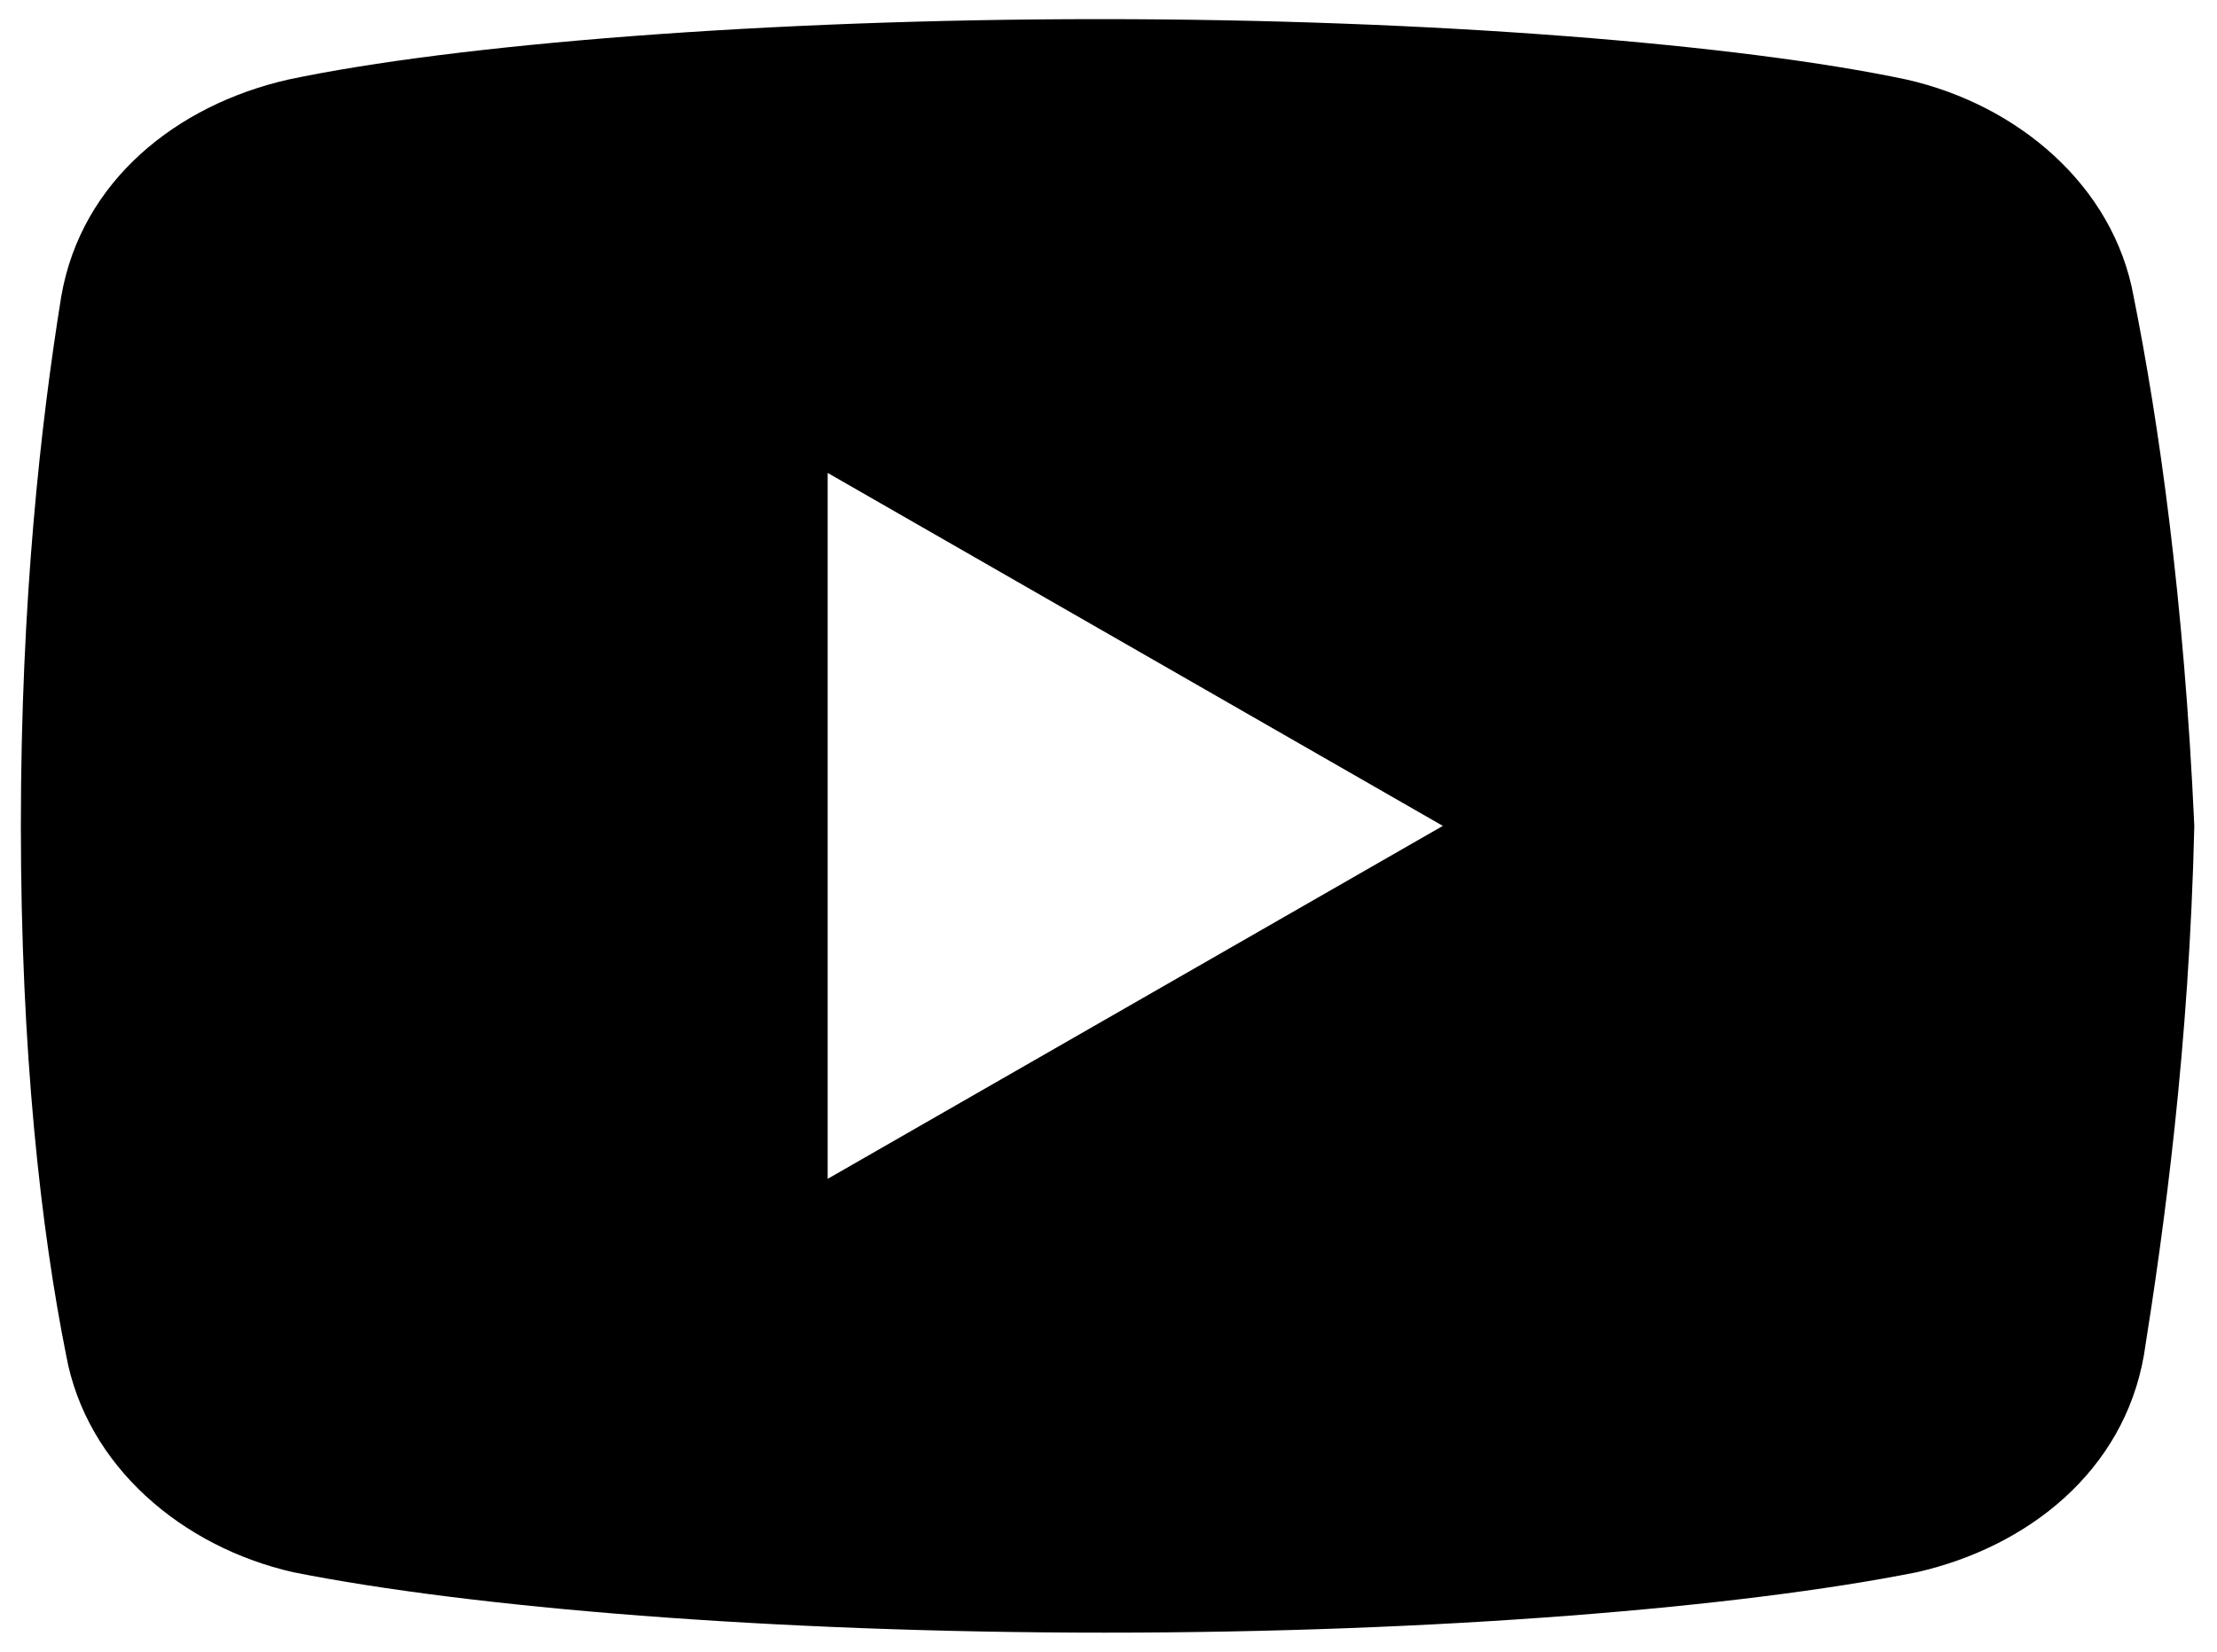 <svg width="51" height="38" viewBox="0 0 51 38" fill="none" xmlns="http://www.w3.org/2000/svg">
<path d="M49.082 6.82C48.62 4.269 46.418 2.411 43.862 1.831C40.038 1.02 32.96 0.44 25.302 0.44C17.649 0.44 10.458 1.02 6.629 1.831C4.078 2.411 1.871 4.151 1.409 6.82C0.942 9.72 0.48 13.78 0.48 19C0.48 24.22 0.942 28.28 1.522 31.18C1.989 33.731 4.191 35.589 6.742 36.169C10.802 36.98 17.762 37.56 25.42 37.56C33.078 37.56 40.038 36.98 44.098 36.169C46.649 35.589 48.851 33.849 49.318 31.18C49.78 28.28 50.36 24.102 50.478 19C50.242 13.78 49.662 9.72 49.082 6.82ZM19.04 27.12V10.88L33.191 19L19.04 27.12Z" fill="black"/>
</svg>
